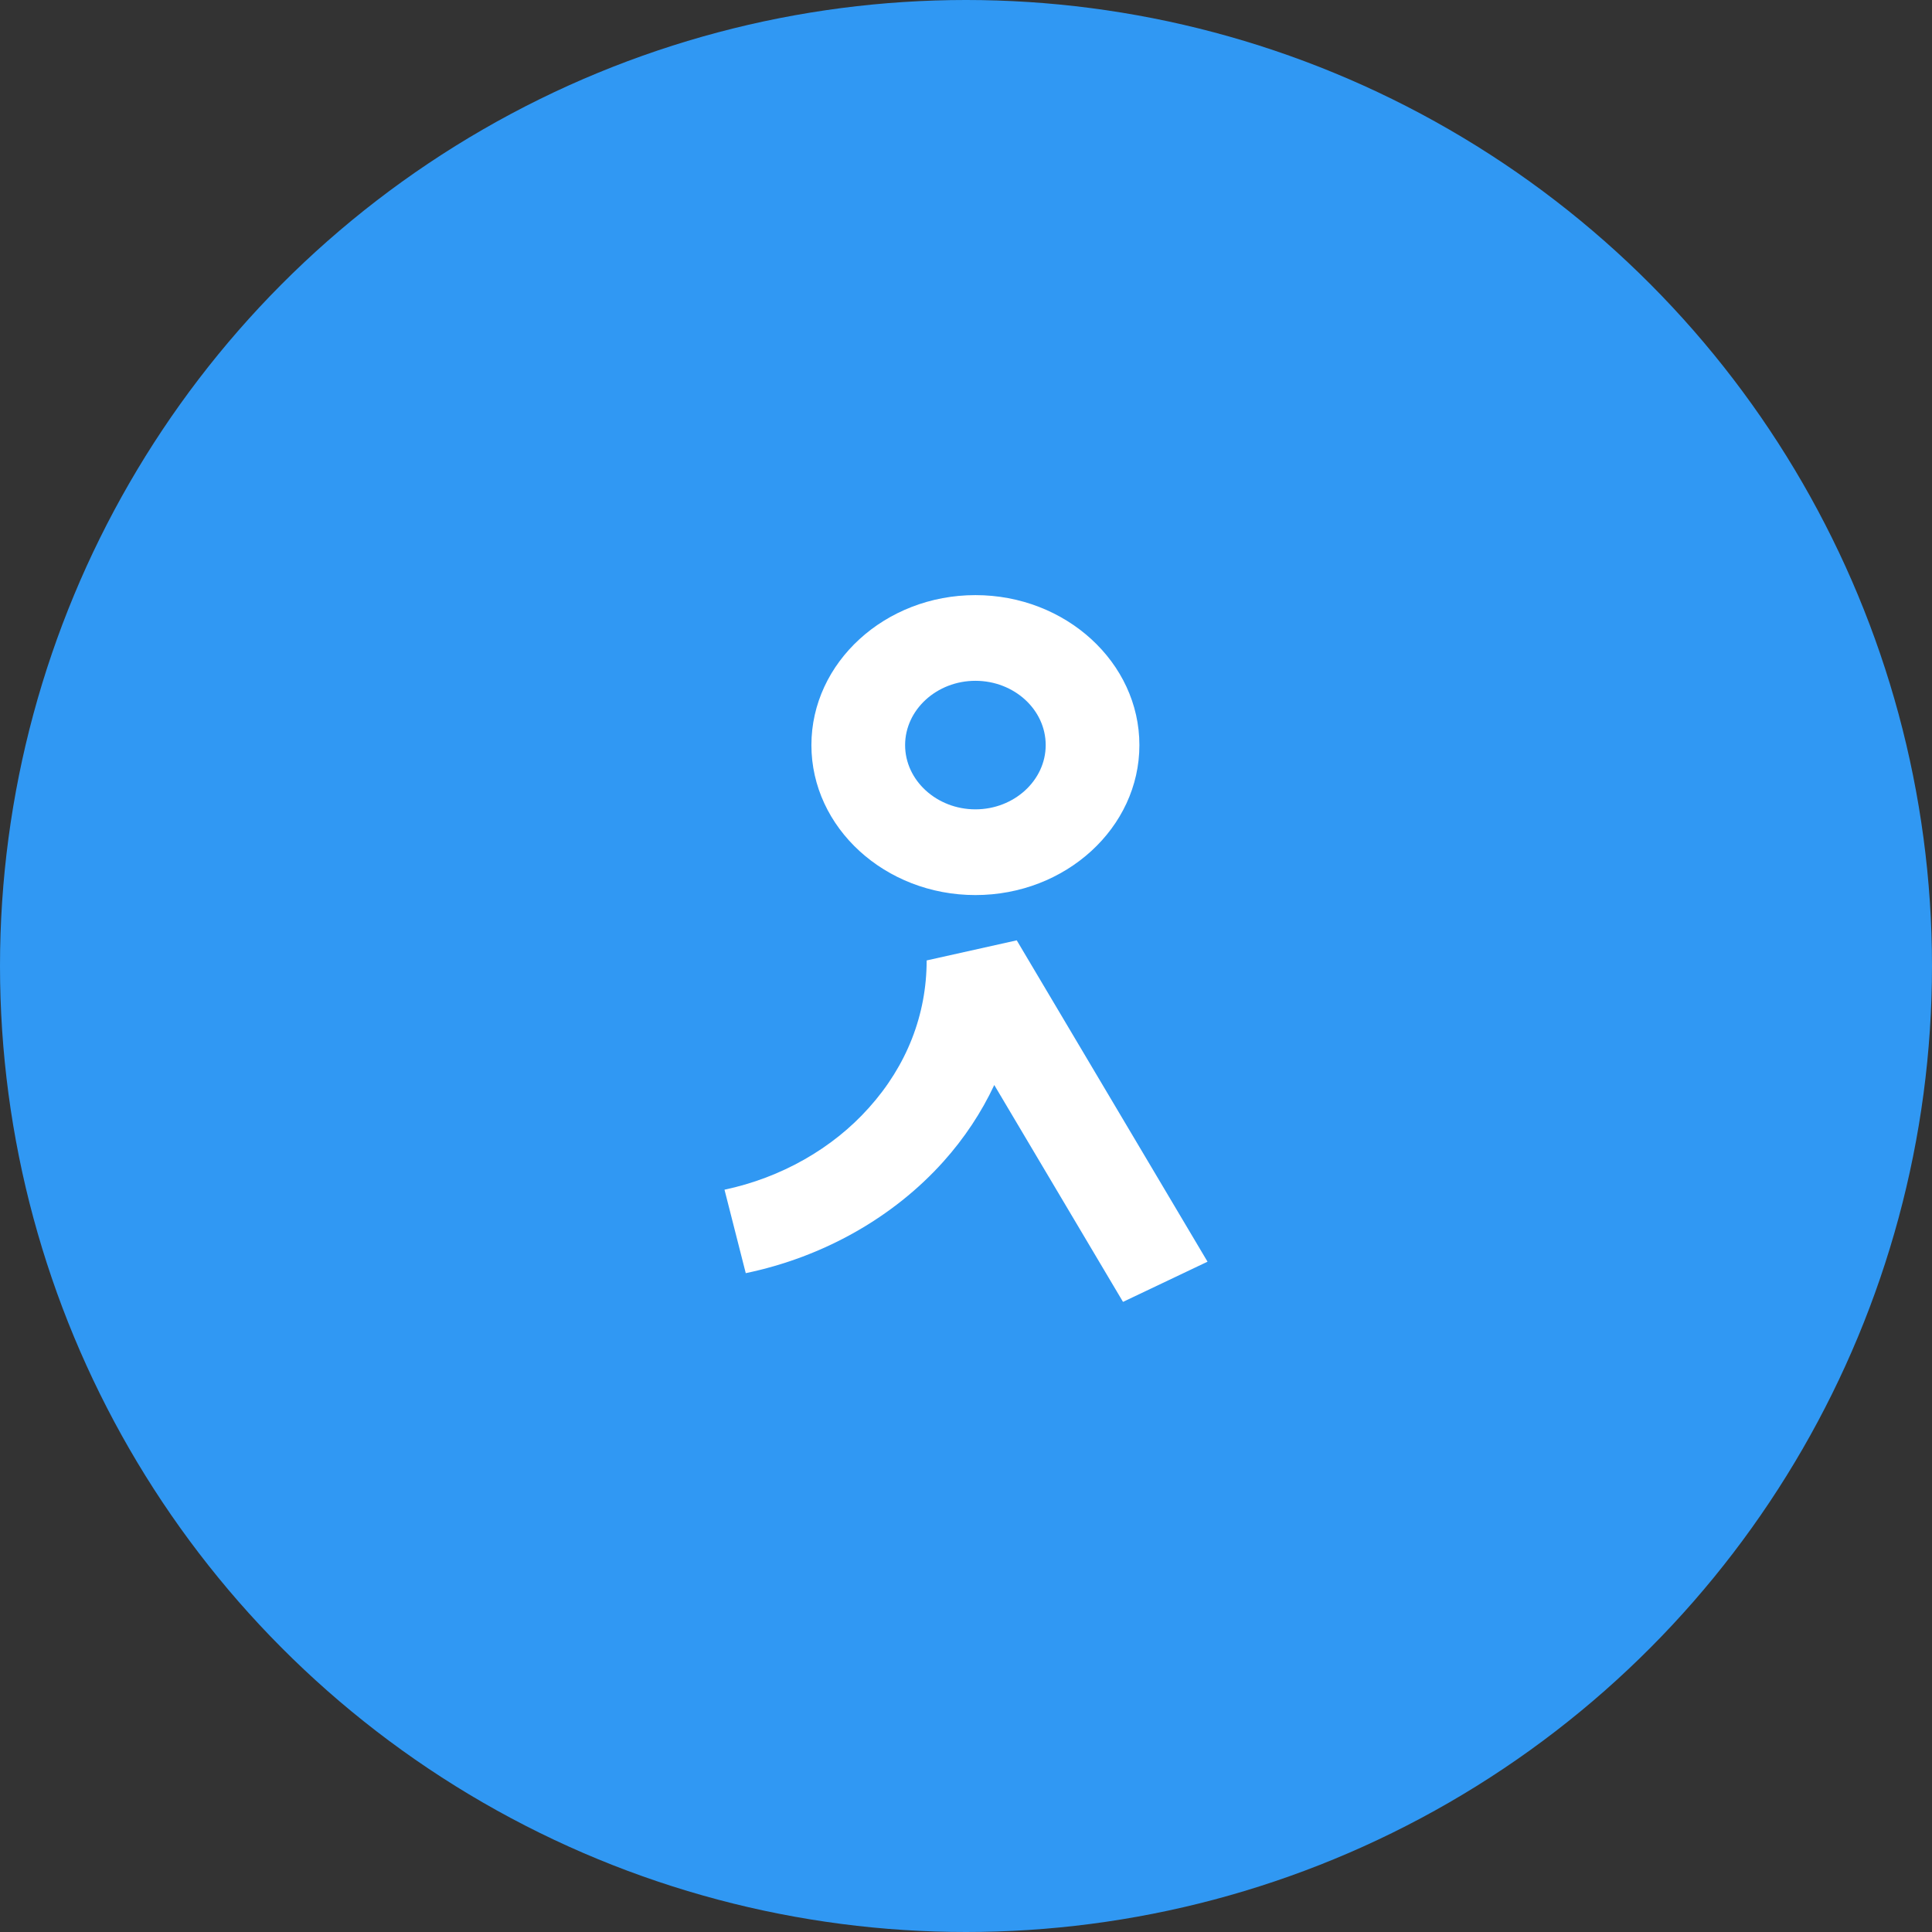 <svg width="60" height="60" viewBox="0 0 60 60" fill="none" xmlns="http://www.w3.org/2000/svg">
<rect x="0" y="0" width="60" height="60" fill="#333333" stroke="none"/>
<circle cx="30" cy="30" r="30" fill="#3098F3"/>
<path fill-rule="evenodd" clip-rule="evenodd" d="M25.199 23.14C25.199 25.705 27.487 27.797 30.292 27.797C33.097 27.797 35.385 25.705 35.385 23.14C35.385 20.574 33.097 18.482 30.292 18.482C27.487 18.482 25.199 20.574 25.199 23.14ZM28.109 23.14C28.109 22.042 29.092 21.143 30.292 21.143C31.492 21.143 32.475 22.035 32.475 23.14C32.475 24.237 31.492 25.135 30.292 25.135C29.092 25.135 28.109 24.237 28.109 23.14ZM30.878 33.696L34.876 40.431L37.501 39.183L31.576 29.203L28.778 29.827C28.778 31.508 28.163 33.092 26.985 34.402C25.853 35.671 24.255 36.576 22.5 36.947L23.16 39.539C25.568 39.039 27.75 37.804 29.303 36.069C29.948 35.349 30.48 34.546 30.878 33.696Z" fill="white"/>
</svg>
